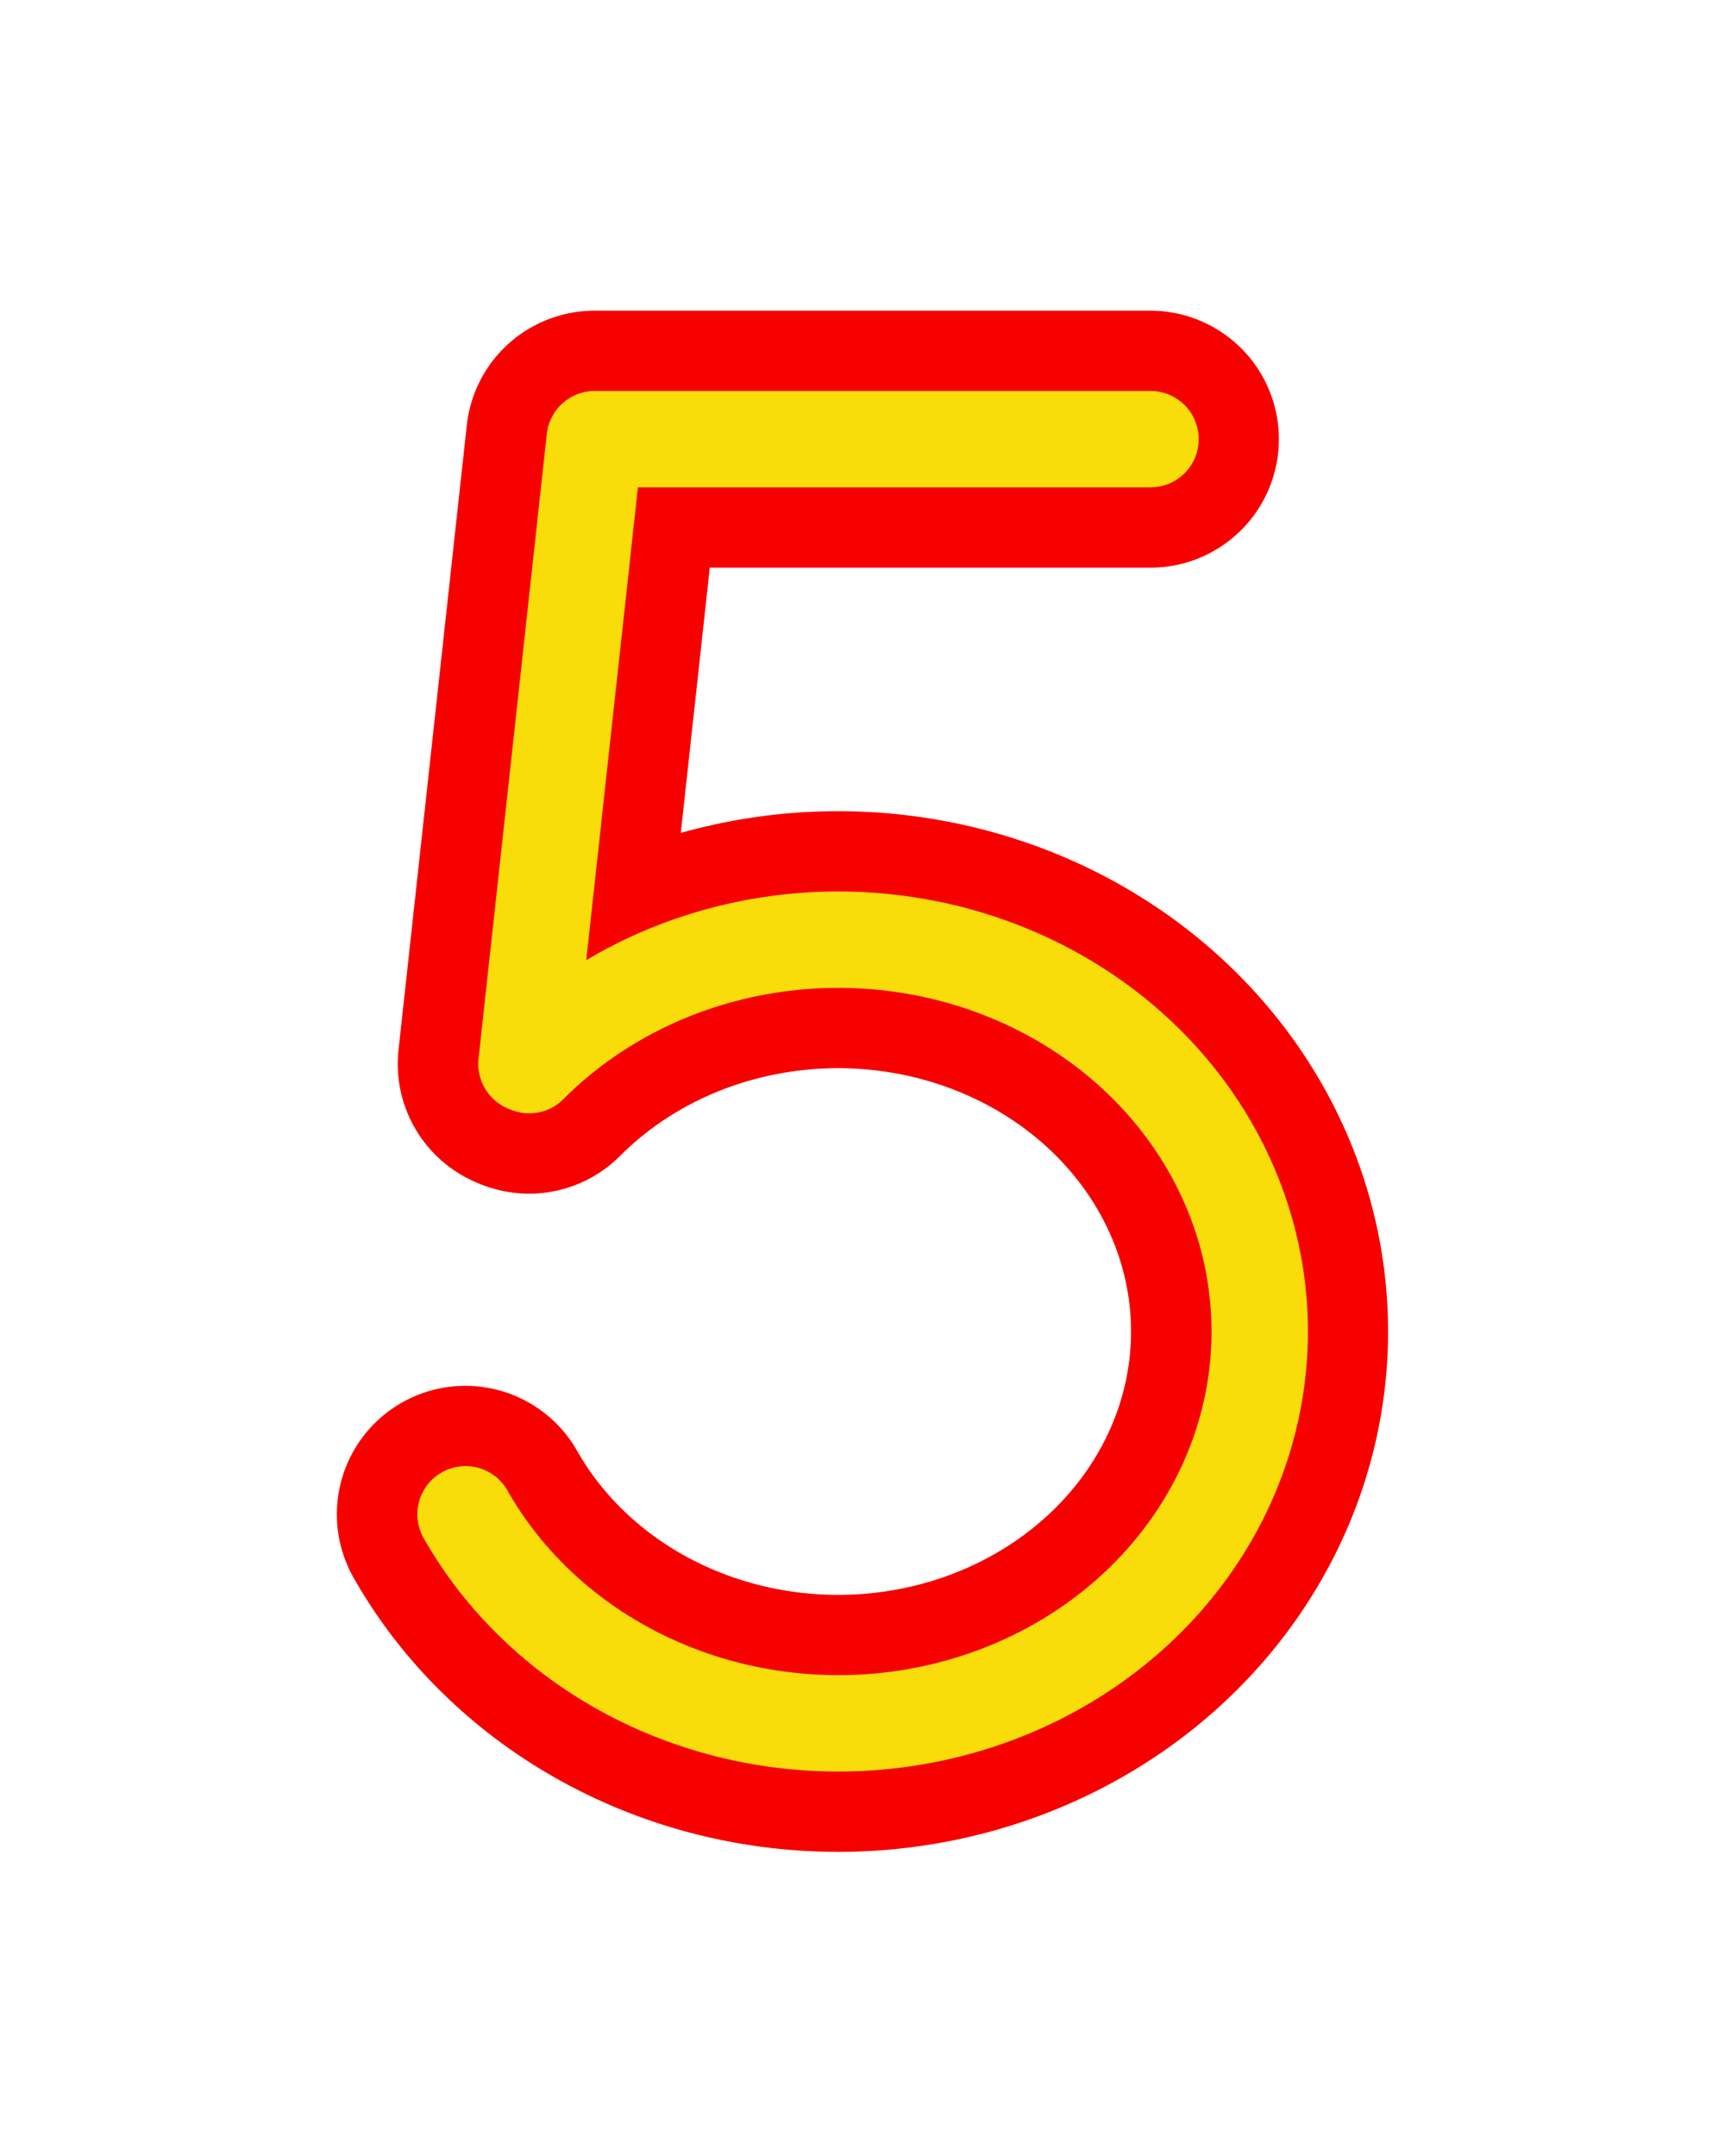 <?xml version="1.0" encoding="UTF-8" standalone="no"?>
<!-- Created with Inkscape (http://www.inkscape.org/) -->

<svg
   xmlns:dc="http://purl.org/dc/elements/1.1/"
   xmlns:cc="http://creativecommons.org/ns#"
   xmlns:rdf="http://www.w3.org/1999/02/22-rdf-syntax-ns#"
   xmlns:svg="http://www.w3.org/2000/svg"
   xmlns="http://www.w3.org/2000/svg"
   xmlns:sodipodi="http://sodipodi.sourceforge.net/DTD/sodipodi-0.dtd"
   xmlns:inkscape="http://www.inkscape.org/namespaces/inkscape"
   width="160"
   height="200"
   viewBox="0 0 160 200"
   id="svg8295"
   version="1.1"
   inkscape:version="0.91 r13725"
   sodipodi:docname="5.svg">
  <defs
     id="defs8297">
    <filter
       inkscape:collect="always"
       style="color-interpolation-filters:sRGB"
       id="filter13491"
       x="-0.55"
       width="2.099"
       y="-0.34"
       height="1.68">
      <feGaussianBlur
         inkscape:collect="always"
         stdDeviation="28.304"
         id="feGaussianBlur13493" />
    </filter>
  </defs>
  <sodipodi:namedview
     id="base"
     pagecolor="#ffffff"
     bordercolor="#666666"
     borderopacity="1.0"
     inkscape:pageopacity="0.0"
     inkscape:pageshadow="2"
     inkscape:zoom="2.9778242"
     inkscape:cx="91.472659"
     inkscape:cy="110.4457"
     inkscape:document-units="px"
     inkscape:current-layer="layer1"
     showgrid="false"
     units="px"
     inkscape:window-width="1920"
     inkscape:window-height="985"
     inkscape:window-x="0"
     inkscape:window-y="24"
     inkscape:window-maximized="1" />
  <g
     inkscape:label="Layer 1"
     inkscape:groupmode="layer"
     id="layer1"
     transform="translate(0,-852.362)">
    <g
       id="g9387-43"
       style="stroke:#f60000;stroke-width:40;stroke-linecap:round;stroke-linejoin:round;stroke-miterlimit:4;stroke-dasharray:none;stroke-opacity:1;filter:url(#filter13491)"
       transform="matrix(0.596,0,0,0.596,86.064,343.3)">
      <path
         inkscape:connector-curvature="0"
         id="path9383-1"
         d="m 34.625,922.487 -86.5,0 -10.625,97.25"
         style="fill:none;fill-rule:evenodd;stroke:#f60000;stroke-width:40;stroke-linecap:round;stroke-linejoin:round;stroke-miterlimit:4;stroke-dasharray:none;stroke-opacity:1" />
      <path
         d="m -62.063,1019.917 a 65.584,60.988 0 0 1 75.992,-13.735 65.584,60.988 0 0 1 37.127,63.17 65.584,60.988 0 0 1 -53.468,52.06 65.584,60.988 0 0 1 -69.565,-31.585"
         sodipodi:open="true"
         sodipodi:end="2.6563009"
         sodipodi:start="3.8891194"
         sodipodi:ry="60.987957"
         sodipodi:rx="65.584152"
         sodipodi:cy="1061.3778"
         sodipodi:cx="-13.965359"
         sodipodi:type="arc"
         id="path9385-4"
         style="opacity:1;fill:none;fill-opacity:1;stroke:#f60000;stroke-width:40;stroke-linecap:round;stroke-linejoin:round;stroke-miterlimit:4;stroke-dasharray:none;stroke-opacity:1" />
    </g>
    <g
       id="g9387"
       style="stroke:#f8dd0b;stroke-width:15;stroke-linecap:round;stroke-linejoin:round;stroke-miterlimit:4;stroke-dasharray:none;stroke-opacity:1"
       transform="matrix(0.596,0,0,0.596,86.08,343.298)">
      <path
         inkscape:connector-curvature="0"
         id="path9383"
         d="m 34.625,922.487 -86.5,0 -10.625,97.25"
         style="fill:none;fill-rule:evenodd;stroke:#f8dd0b;stroke-width:15;stroke-linecap:round;stroke-linejoin:round;stroke-miterlimit:4;stroke-dasharray:none;stroke-opacity:1" />
      <path
         d="m -62.063,1019.917 a 65.584,60.988 0 0 1 75.992,-13.735 65.584,60.988 0 0 1 37.127,63.17 65.584,60.988 0 0 1 -53.468,52.06 65.584,60.988 0 0 1 -69.565,-31.585"
         sodipodi:open="true"
         sodipodi:end="2.6563009"
         sodipodi:start="3.8891194"
         sodipodi:ry="60.987957"
         sodipodi:rx="65.584152"
         sodipodi:cy="1061.3778"
         sodipodi:cx="-13.965359"
         sodipodi:type="arc"
         id="path9385"
         style="opacity:1;fill:none;fill-opacity:1;stroke:#f8dd0b;stroke-width:15;stroke-linecap:round;stroke-linejoin:round;stroke-miterlimit:4;stroke-dasharray:none;stroke-opacity:1" />
    </g>
  </g>
</svg>
